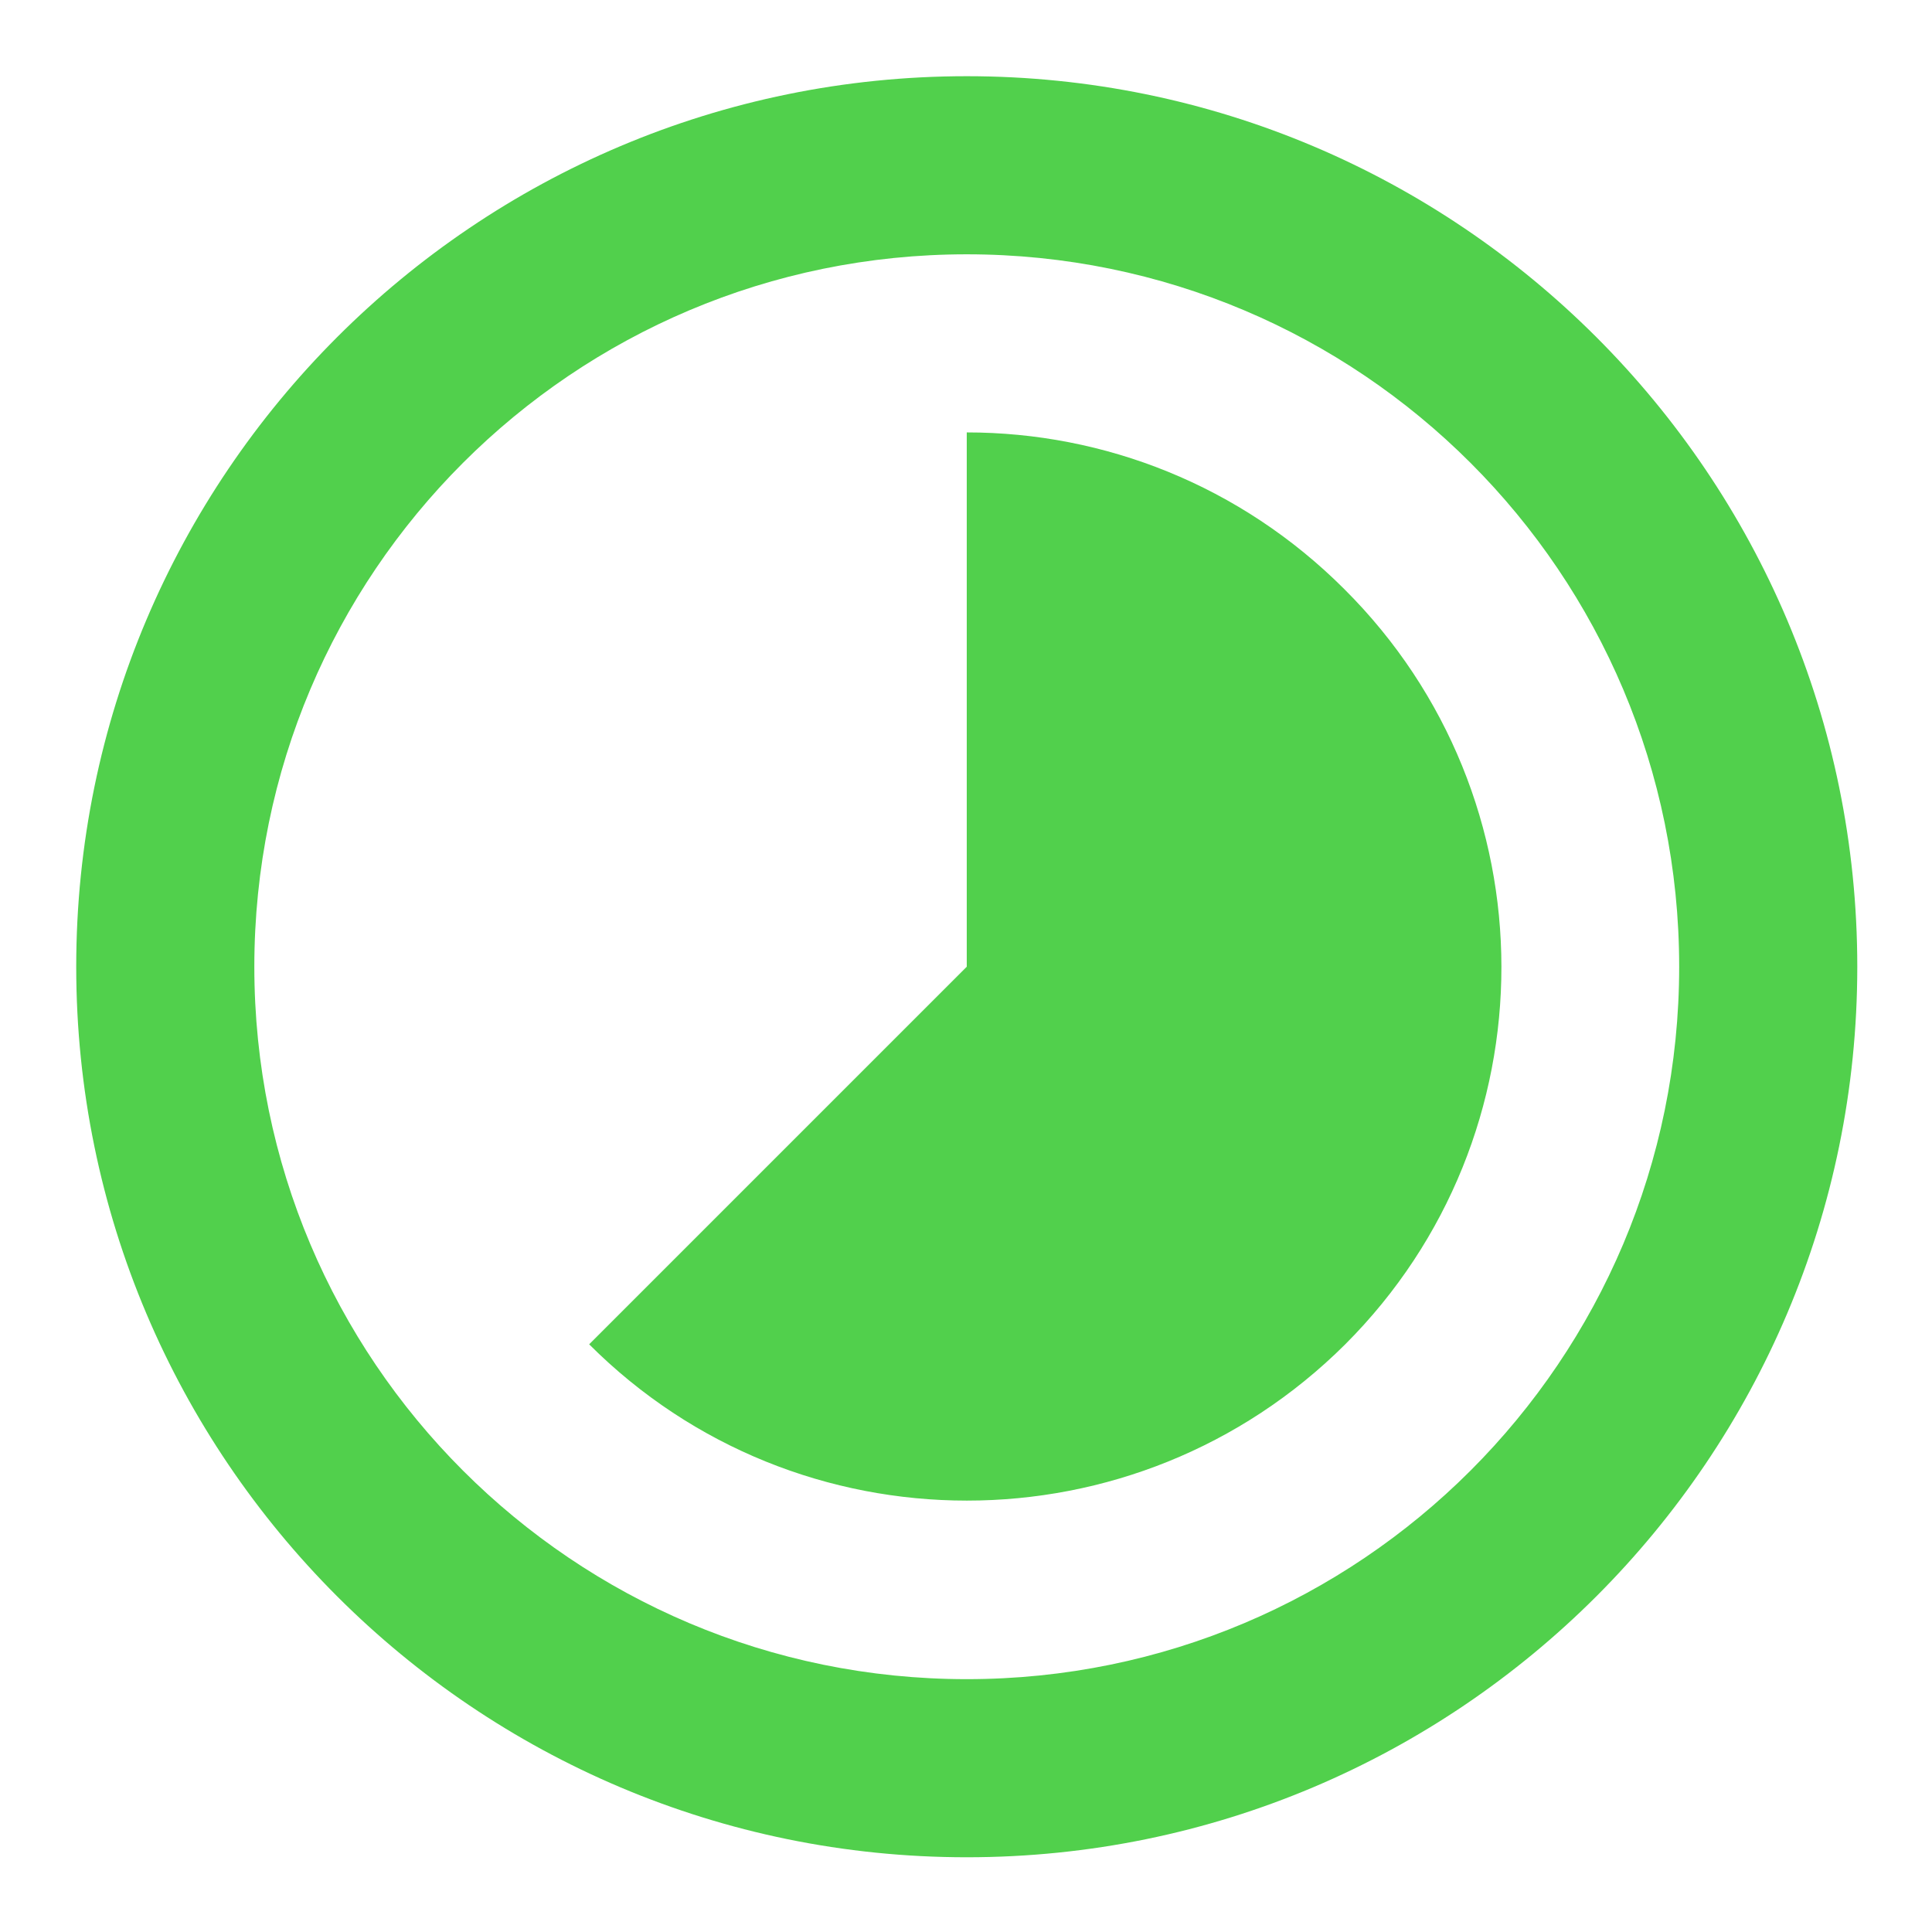 <svg width="192" height="192" viewBox="0 0 192 192" fill="none" xmlns="http://www.w3.org/2000/svg">
<g clip-path="url(#clip0_211_76)">
<g clip-path="url(#clip1_211_76)">
<path d="M133.599 58.549C123.245 48.195 109.704 42.973 96.075 42.973V96.073L58.551 133.597C79.26 154.306 112.89 154.306 133.688 133.597C154.397 112.888 154.397 79.258 133.599 58.549ZM96.075 7.573C47.223 7.573 7.575 47.221 7.575 96.073C7.575 144.925 47.223 184.573 96.075 184.573C144.927 184.573 184.575 144.925 184.575 96.073C184.575 47.221 144.927 7.573 96.075 7.573ZM96.075 166.873C56.958 166.873 25.275 135.19 25.275 96.073C25.275 56.956 56.958 25.273 96.075 25.273C135.192 25.273 166.875 56.956 166.875 96.073C166.875 135.19 135.192 166.873 96.075 166.873Z" fill="#51D04C"/>
</g>
</g>
<defs>
<clipPath id="clip0_211_76">
<rect width="192" height="192" fill="white"/>
</clipPath>
<clipPath id="clip1_211_76">
<rect width="212.4" height="212.4" fill="white" transform="translate(-10.125 -10.125)"/>
</clipPath>
</defs>
</svg>
